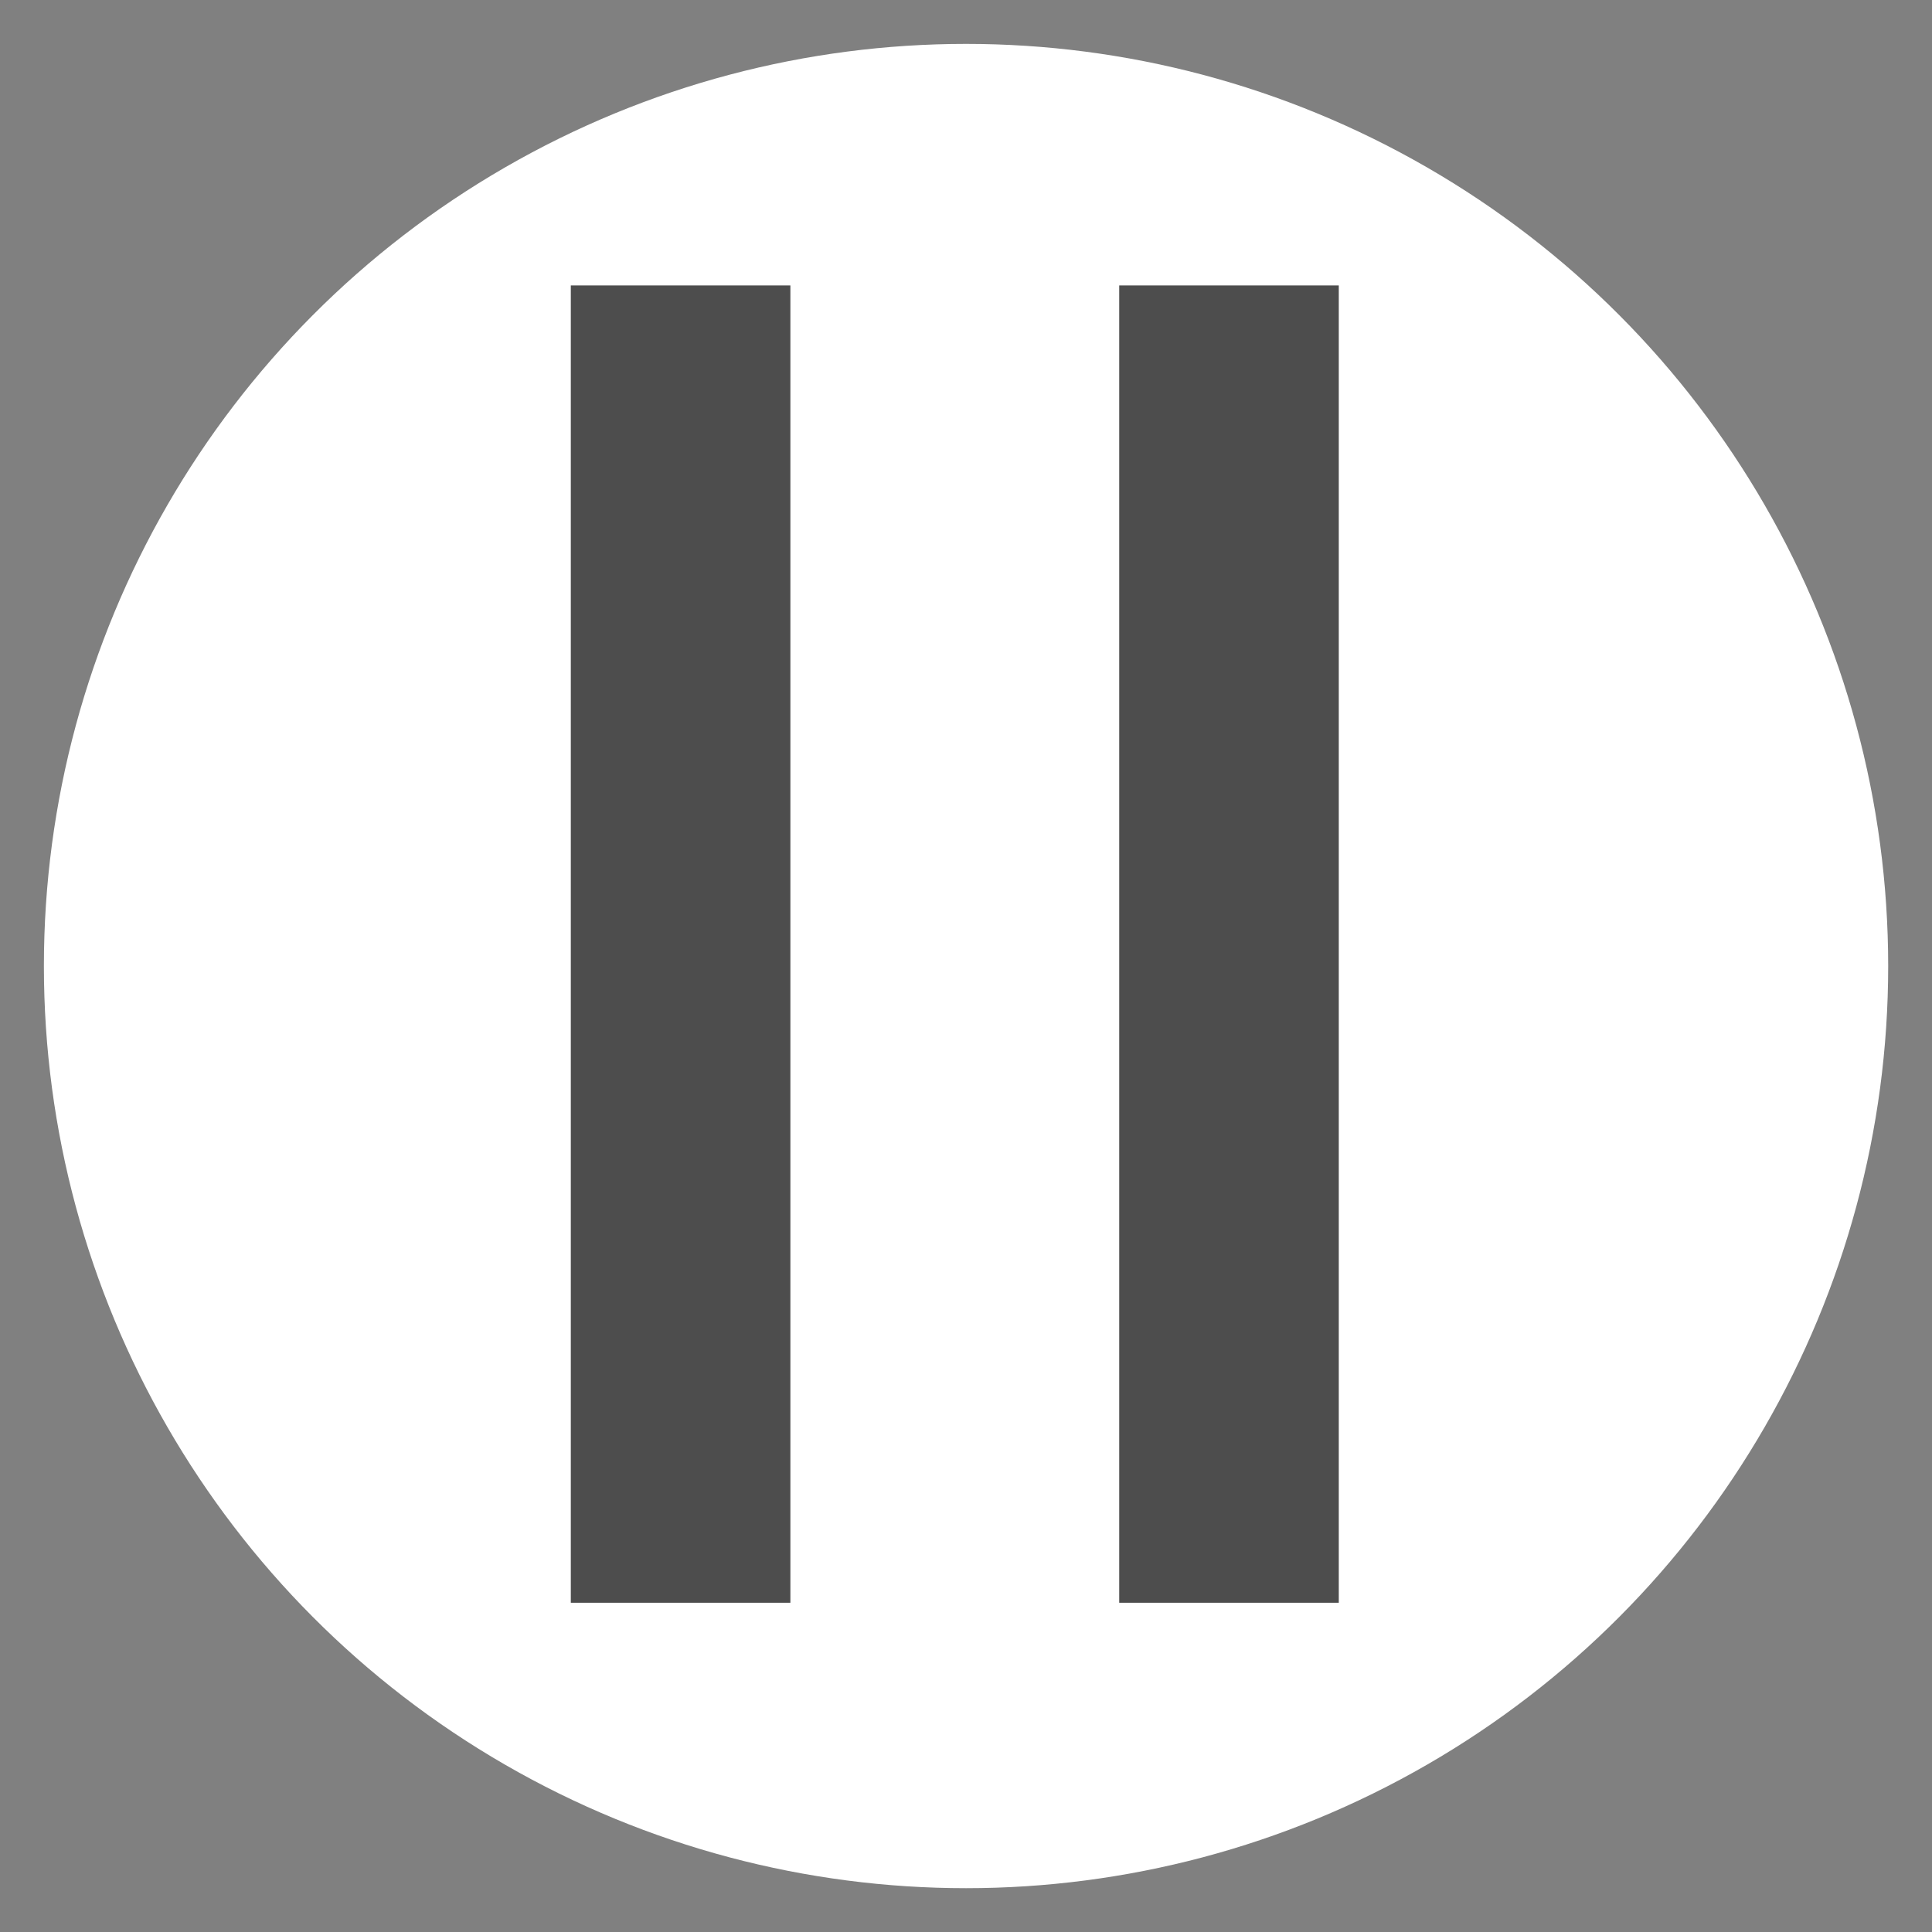 <?xml version="1.0" encoding="UTF-8" standalone="no"?>
<!-- Created with Inkscape (http://www.inkscape.org/) -->

<svg
   width="23.283mm"
   height="23.283mm"
   viewBox="0 0 23.283 23.283"
   version="1.1"
   id="svg5"
   inkscape:export-filename="pause.png"
   inkscape:export-xdpi="96"
   inkscape:export-ydpi="96"
   xmlns:inkscape="http://www.inkscape.org/namespaces/inkscape"
   xmlns:sodipodi="http://sodipodi.sourceforge.net/DTD/sodipodi-0.dtd"
   xmlns="http://www.w3.org/2000/svg"
   xmlns:svg="http://www.w3.org/2000/svg">
  <rect x="0" y="0" width="23.283" height="23.283" fill="#808080" stroke="none"/>
  <sodipodi:namedview
     id="namedview7"
     pagecolor="#505050"
     bordercolor="#ffffff"
     borderopacity="1"
     inkscape:showpageshadow="0"
     inkscape:pageopacity="0"
     inkscape:pagecheckerboard="1"
     inkscape:deskcolor="#505050"
     inkscape:document-units="mm"
     showgrid="false"
     inkscape:zoom="4.6504898"
     inkscape:cx="20.750503"
     inkscape:cy="36.232743"
     inkscape:window-width="1920"
     inkscape:window-height="991"
     inkscape:window-x="-9"
     inkscape:window-y="-9"
     inkscape:window-maximized="1"
     inkscape:current-layer="layer1" />
  <defs
     id="defs2" />
  <g
     inkscape:label="Layer 1"
     inkscape:groupmode="layer"
     id="layer1">
    <circle
       style="fill:#ffffff;stroke-width:0.19"
       id="path454"
       cx="11.642"
       cy="11.642"
       r="11.113" />
    <rect
       style="fill:#4d4d4d;stroke-width:0.195"
       id="rect608"
       width="2.646"
       height="15.875"
       x="6.879"
       y="3.44" />
    <rect
       style="fill:#4d4d4d;stroke-width:0.195"
       id="rect608-8"
       width="2.646"
       height="15.875"
       x="13.488"
       y="3.44" />
  </g>
</svg>
